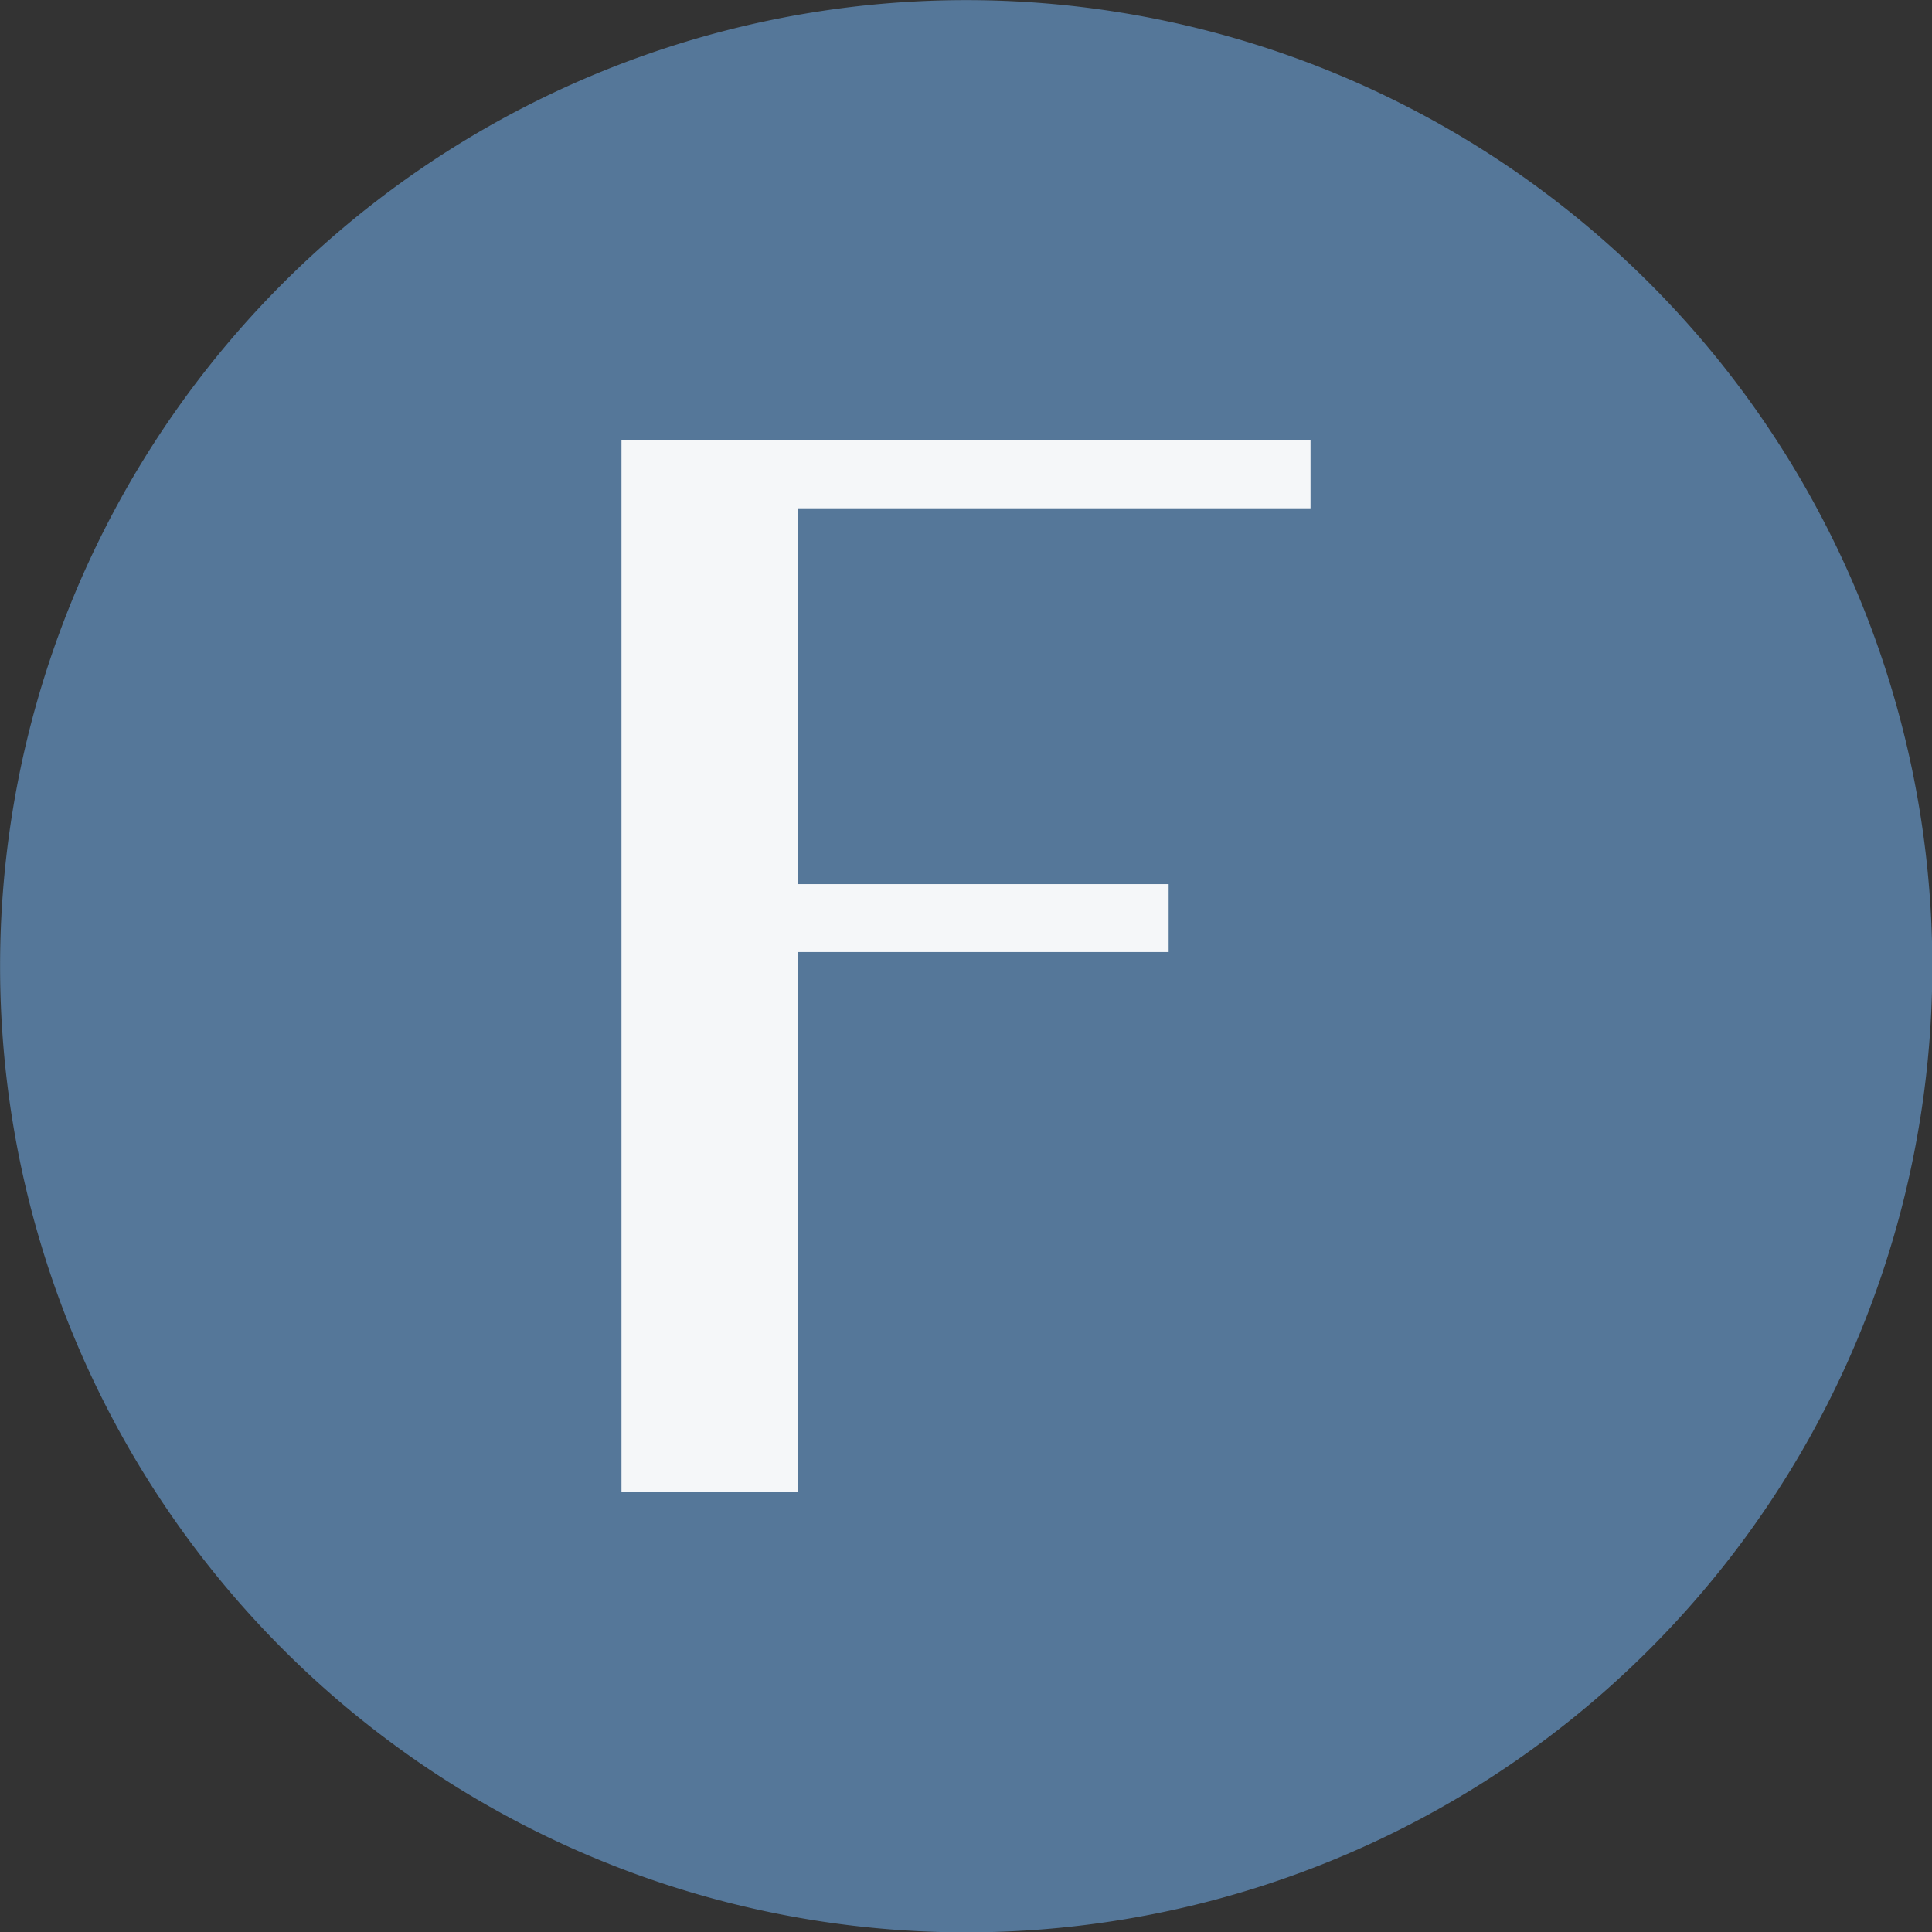 <?xml version="1.0" encoding="UTF-8" standalone="no"?>
<!-- Created with Inkscape (http://www.inkscape.org/) -->

<svg
   xmlns:dc="http://purl.org/dc/elements/1.1/"
   xmlns:cc="http://creativecommons.org/ns#"
   xmlns:rdf="http://www.w3.org/1999/02/22-rdf-syntax-ns#"
   xmlns:svg="http://www.w3.org/2000/svg"
   xmlns="http://www.w3.org/2000/svg"
   xmlns:sodipodi="http://sodipodi.sourceforge.net/DTD/sodipodi-0.dtd"
   xmlns:inkscape="http://www.inkscape.org/namespaces/inkscape"
   version="1.1"
   width="640"
   height="640"
   id="svg2"
   inkscape:version="0.48.5 r10040"
   sodipodi:docname="logo-7.svg">
  <rect width="100%" height="100%" fill="#333333" stroke="none"/>
  <sodipodi:namedview
     pagecolor="#ffffff"
     bordercolor="#666666"
     borderopacity="1"
     objecttolerance="10"
     gridtolerance="10"
     guidetolerance="10"
     inkscape:pageopacity="0"
     inkscape:pageshadow="2"
     inkscape:window-width="1625"
     inkscape:window-height="859"
     id="namedview3023"
     showgrid="true"
     inkscape:zoom="0.91875"
     inkscape:cx="130.61224"
     inkscape:cy="340.80017"
     inkscape:window-x="0"
     inkscape:window-y="0"
     inkscape:window-maximized="0"
     inkscape:current-layer="svg2" />
  <defs
     id="defs4" />
  <g
     transform="translate(-60,-192.362)"
     id="layer1">
    <path
       d="m 740,552.362 a 280,280 0 1 1 -560,0 280,280 0 1 1 560,0 z"
       transform="matrix(1.143,0,0,1.143,-145.714,-118.909)"
       id="path3976"
       style="fill:#557799;fill-opacity:1;stroke:#000000;stroke-width:0;stroke-miterlimit:4;stroke-opacity:1;stroke-dasharray:none" />
    <g
       transform="matrix(13.208,0,0,16.793,241.054,279.511)"
       id="g4539">
      <g
         id="g4503" />
      <g
         id="g4505" />
      <g
         id="g4507" />
      <g
         id="g4509" />
      <g
         id="g4511" />
      <g
         id="g4513" />
      <g
         id="g4515" />
      <g
         id="g4517" />
      <g
         id="g4519" />
      <g
         id="g4521" />
      <g
         id="g4523" />
      <g
         id="g4525" />
      <g
         id="g4527" />
      <g
         id="g4529" />
      <g
         id="g4531" />
    </g>
    <g
       transform="matrix(8.106,0,0,6.979,241.85,289.414)"
       id="g4801" />
    <g
       transform="matrix(8.106,0,0,6.979,241.85,289.414)"
       id="g4803" />
    <g
       transform="matrix(8.106,0,0,6.979,241.85,289.414)"
       id="g4805" />
    <g
       transform="matrix(8.106,0,0,6.979,241.85,289.414)"
       id="g4807" />
    <g
       transform="matrix(8.106,0,0,6.979,241.85,289.414)"
       id="g4809" />
    <g
       transform="matrix(8.106,0,0,6.979,241.85,289.414)"
       id="g4811" />
    <g
       transform="matrix(8.106,0,0,6.979,241.85,289.414)"
       id="g4813" />
    <g
       transform="matrix(8.106,0,0,6.979,241.85,289.414)"
       id="g4815" />
    <g
       transform="matrix(8.106,0,0,6.979,241.85,289.414)"
       id="g4817" />
    <g
       transform="matrix(8.106,0,0,6.979,241.85,289.414)"
       id="g4819" />
    <g
       transform="matrix(8.106,0,0,6.979,241.85,289.414)"
       id="g4821" />
    <g
       transform="matrix(8.106,0,0,6.979,241.85,289.414)"
       id="g4823" />
    <g
       transform="matrix(8.106,0,0,6.979,241.85,289.414)"
       id="g4825" />
    <g
       transform="matrix(8.106,0,0,6.979,241.85,289.414)"
       id="g4827" />
    <g
       transform="matrix(8.106,0,0,6.979,241.85,289.414)"
       id="g4829" />
  </g>
  <g
     style="font-size:512px;font-style:normal;font-variant:normal;font-weight:500;font-stretch:normal;text-align:start;line-height:125%;letter-spacing:0px;word-spacing:0px;writing-mode:lr-tb;text-anchor:start;fill:#fffff0;fill-opacity:0;stroke:none;font-family:Futura;-inkscape-font-specification:Futura Medium"
     id="text3870">
    <path
       d="m 434.125,145.875 0,22.5 -169.75,0 0,124.5 122.75,0 0,22.5 -122.75,0 0,178.75 -58.5,0 0,-348.25 228.25,0"
       style="font-weight:300;line-height:125%;fill:#ffffff;fill-opacity:0.941;font-family:Malayalam MN;-inkscape-font-specification:Malayalam MN Light"
       id="path3927" />
  </g>
</svg>
